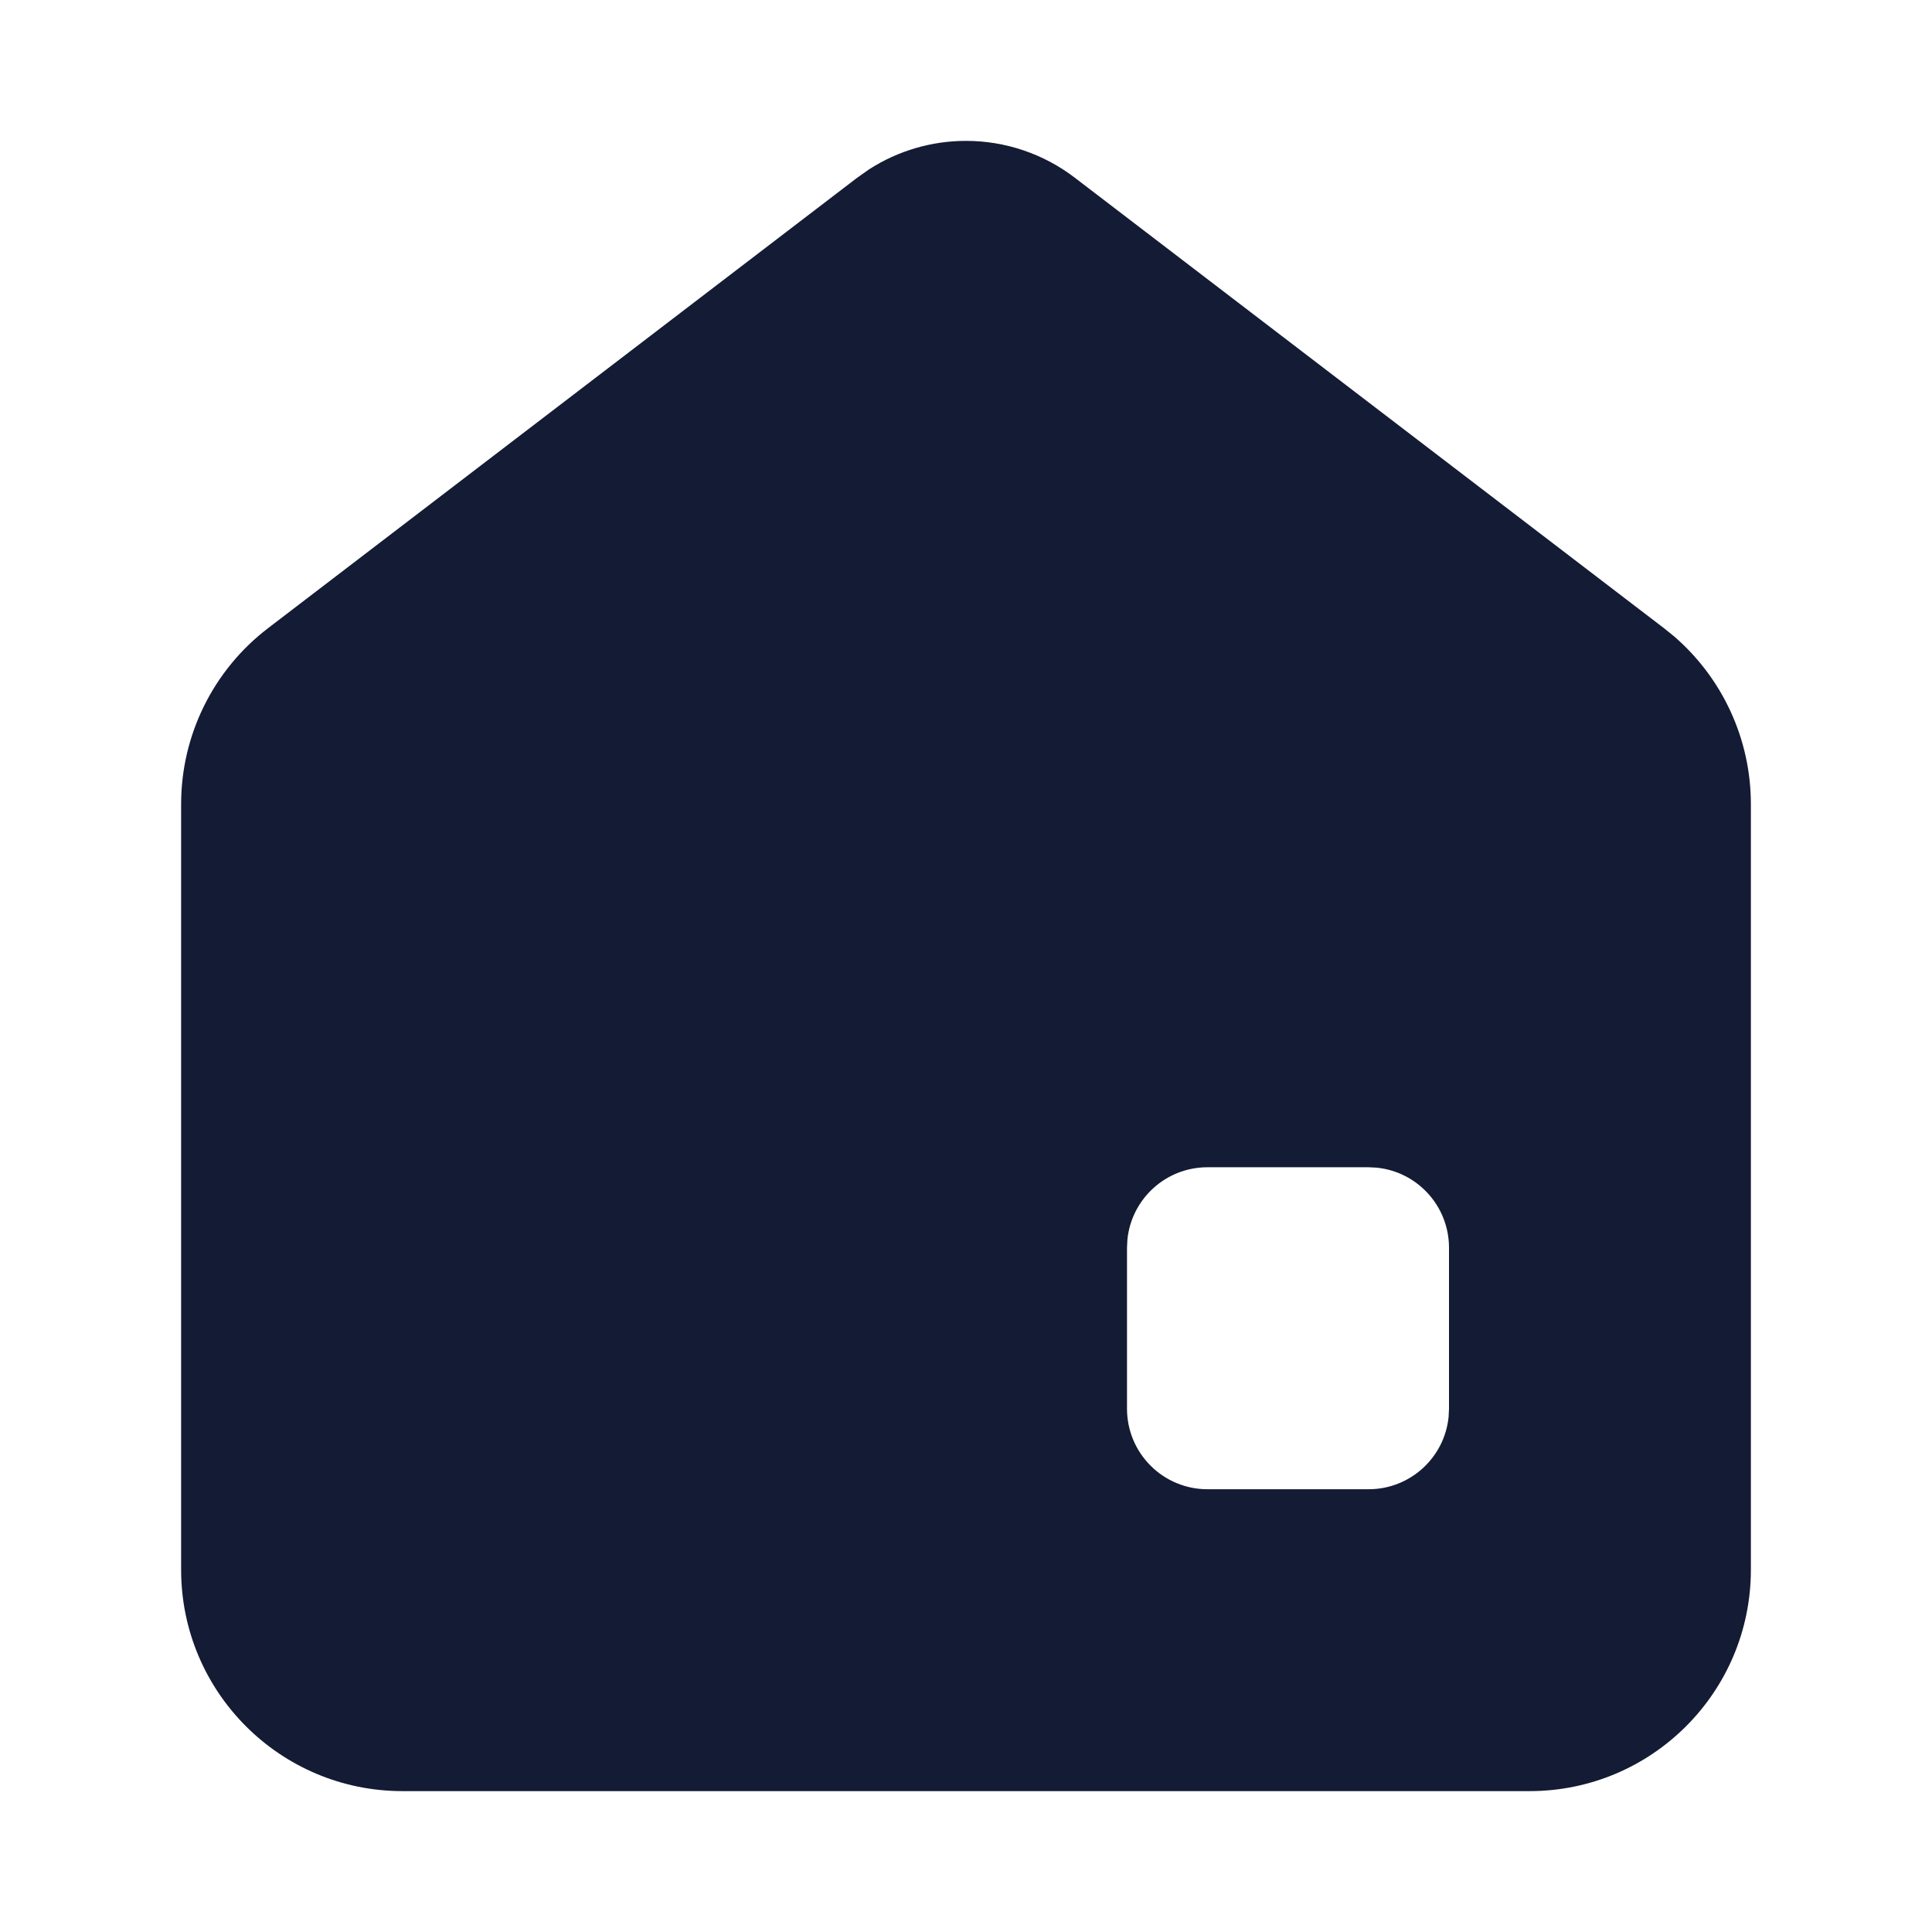 <svg width="24" height="24" viewBox="0 0 24 24" fill="none" xmlns="http://www.w3.org/2000/svg">
<path d="M12 1.75C12.489 1.75 12.964 1.911 13.352 2.208L20.671 7.804L20.795 7.904C21.399 8.425 21.75 9.185 21.75 9.988V19.5C21.75 21.019 20.519 22.25 19 22.25H5C3.481 22.25 2.25 21.019 2.25 19.5V9.988C2.25 9.132 2.649 8.324 3.329 7.804L10.648 2.208L10.797 2.103C11.155 1.873 11.572 1.75 12 1.75ZM15 14.5C14.482 14.5 14.056 14.893 14.005 15.398L14 15.5V17.5C14 17.765 14.105 18.02 14.293 18.207C14.48 18.395 14.735 18.5 15 18.5H17C17.518 18.5 17.944 18.107 17.995 17.602L18 17.5V15.5C18 14.982 17.607 14.556 17.102 14.505L17 14.5H15Z" fill="#141B34"/>
</svg>

